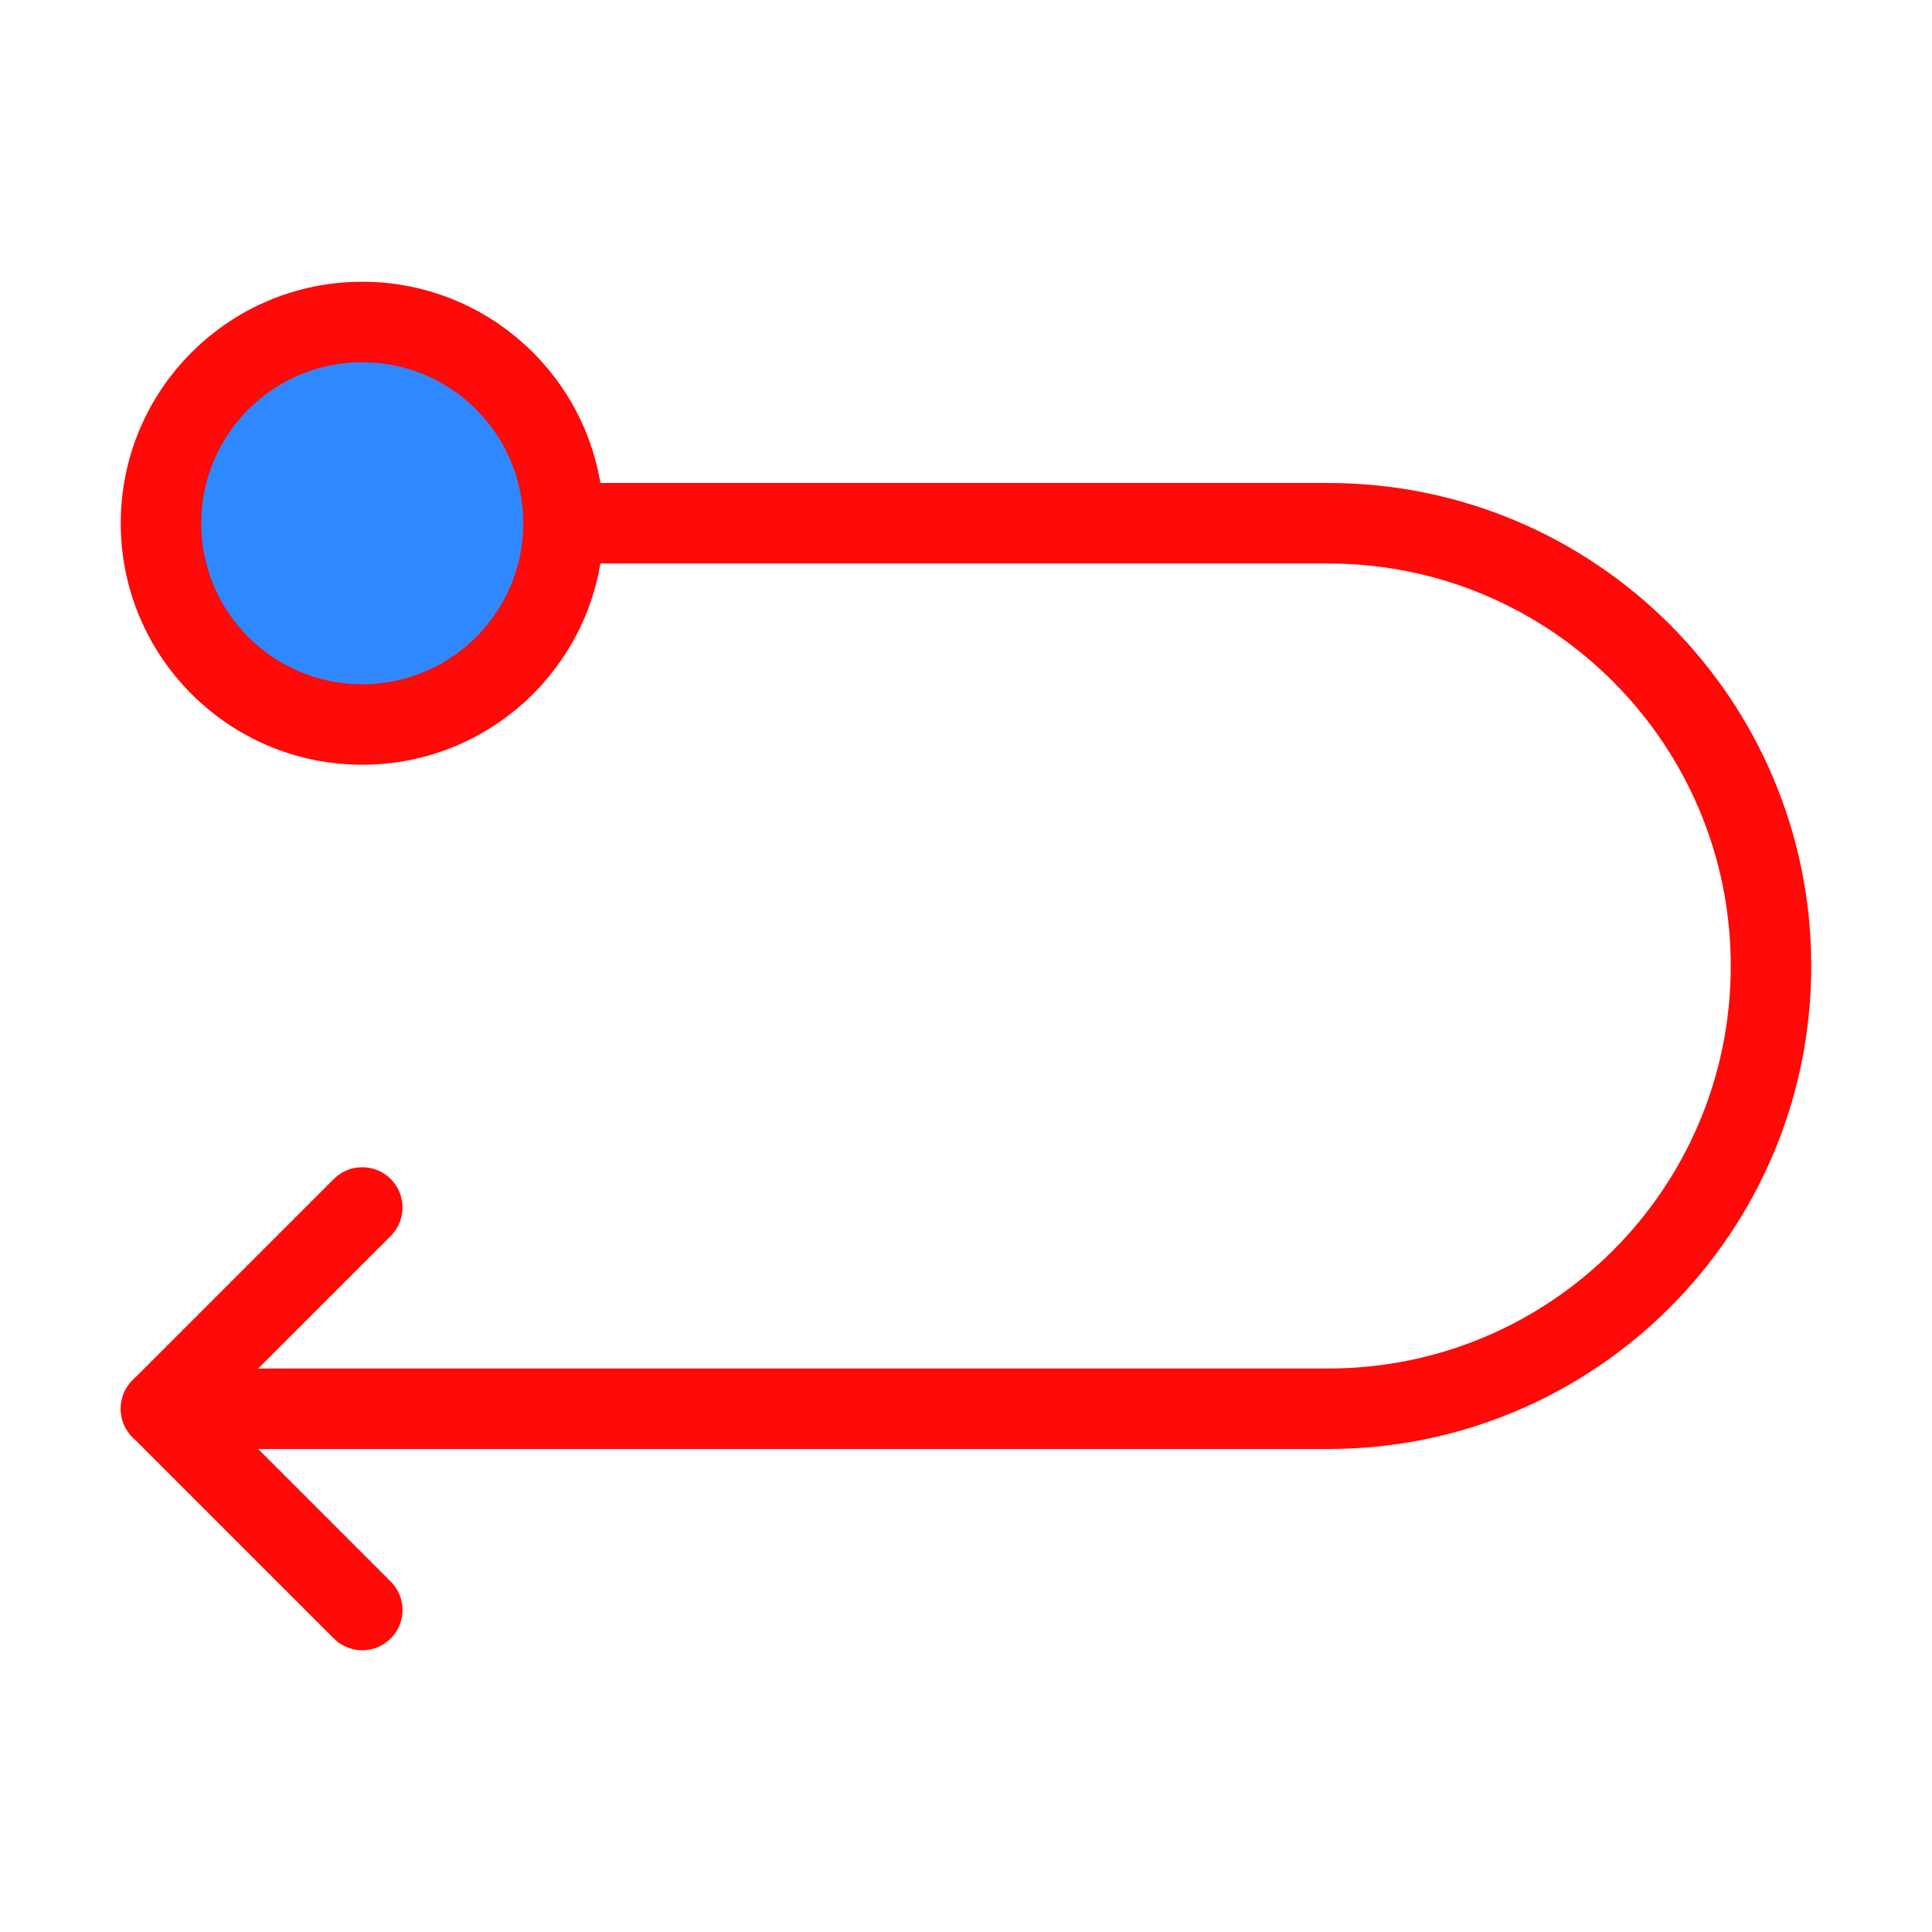 <?xml version="1.0" encoding="UTF-8"?><svg width="24" height="24" viewBox="0 0 48 48" fill="none" xmlns="http://www.w3.org/2000/svg"><path d="M14 13H33C39.075 13 44 17.925 44 24V24C44 30.075 39.075 35 33 35H4" stroke="#FF0909" stroke-width="2" stroke-linecap="round" stroke-linejoin="round"/><path d="M9 40L4 35L9 30" stroke="#FF0909" stroke-width="2" stroke-linecap="round" stroke-linejoin="round"/><circle cx="9" cy="13" r="5" fill="#2F88FF" stroke="#FF0909" stroke-width="2"/></svg>